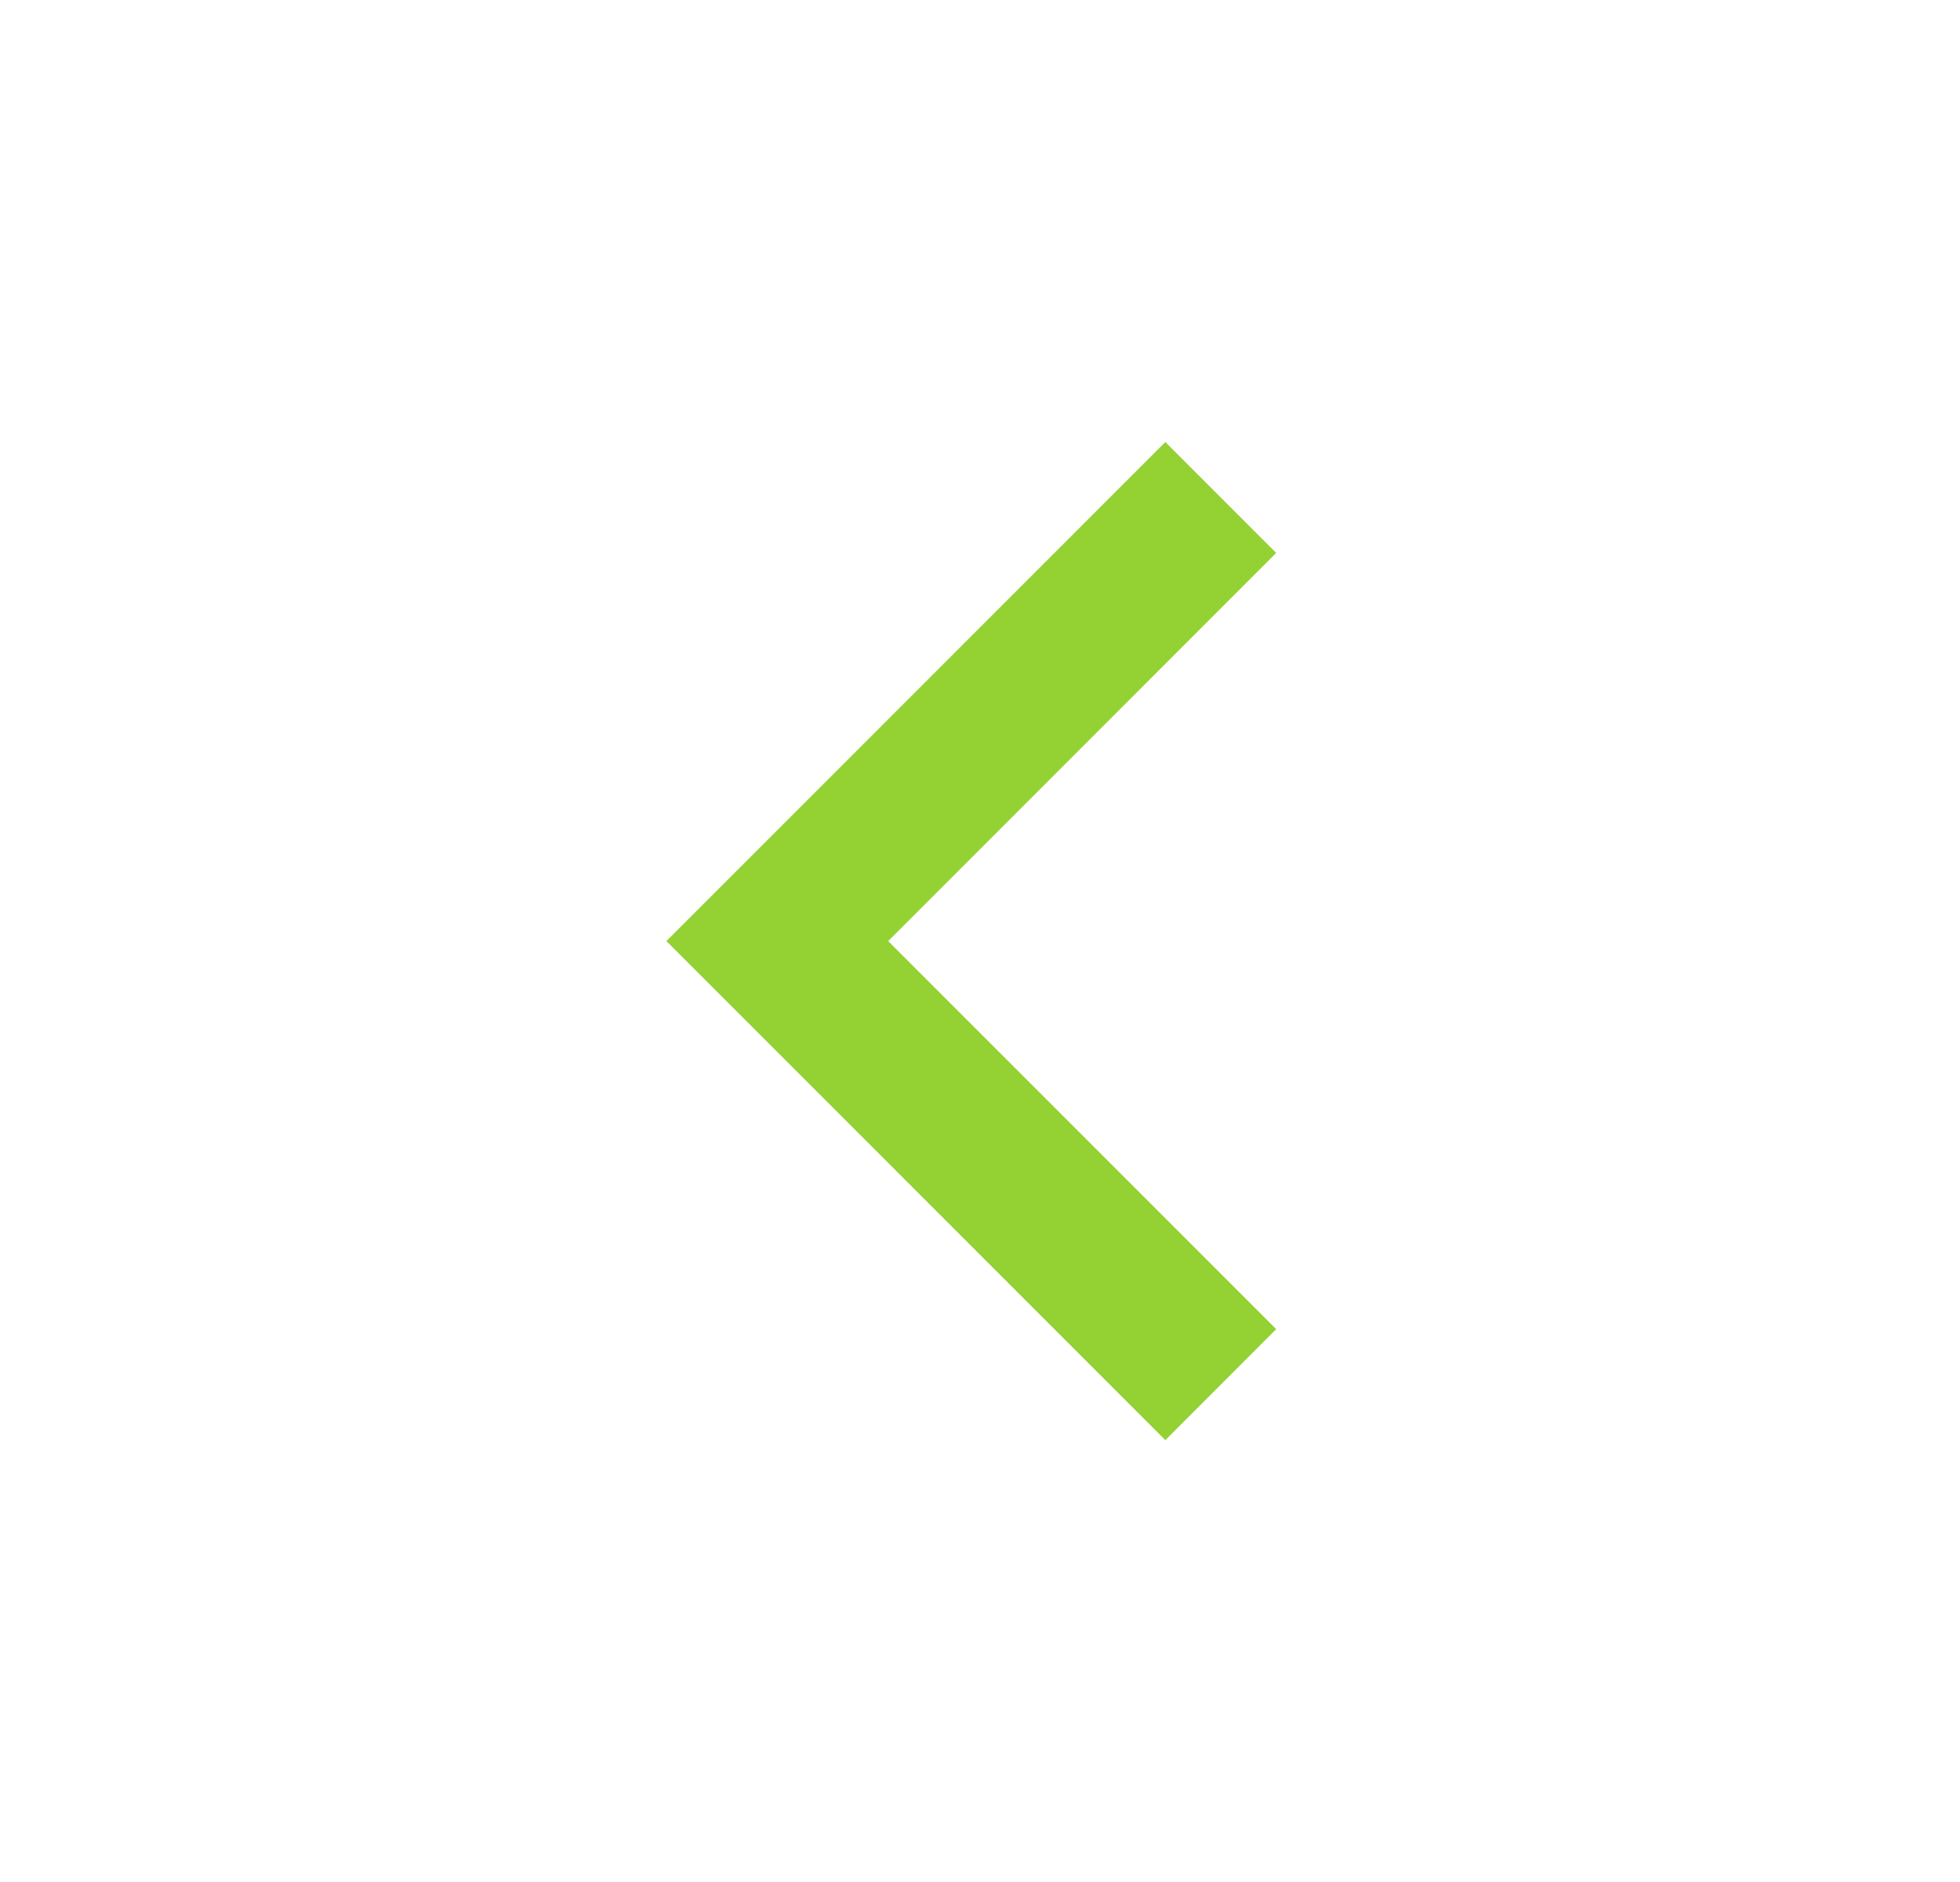 <svg width="25" height="24" viewBox="0 0 25 24" fill="none" xmlns="http://www.w3.org/2000/svg">
<path d="M11.329 12.001L16.278 7.051L14.864 5.637L8.5 12.001L14.864 18.365L16.278 16.95L11.329 12.001Z" fill="#94D133"/>
</svg>
